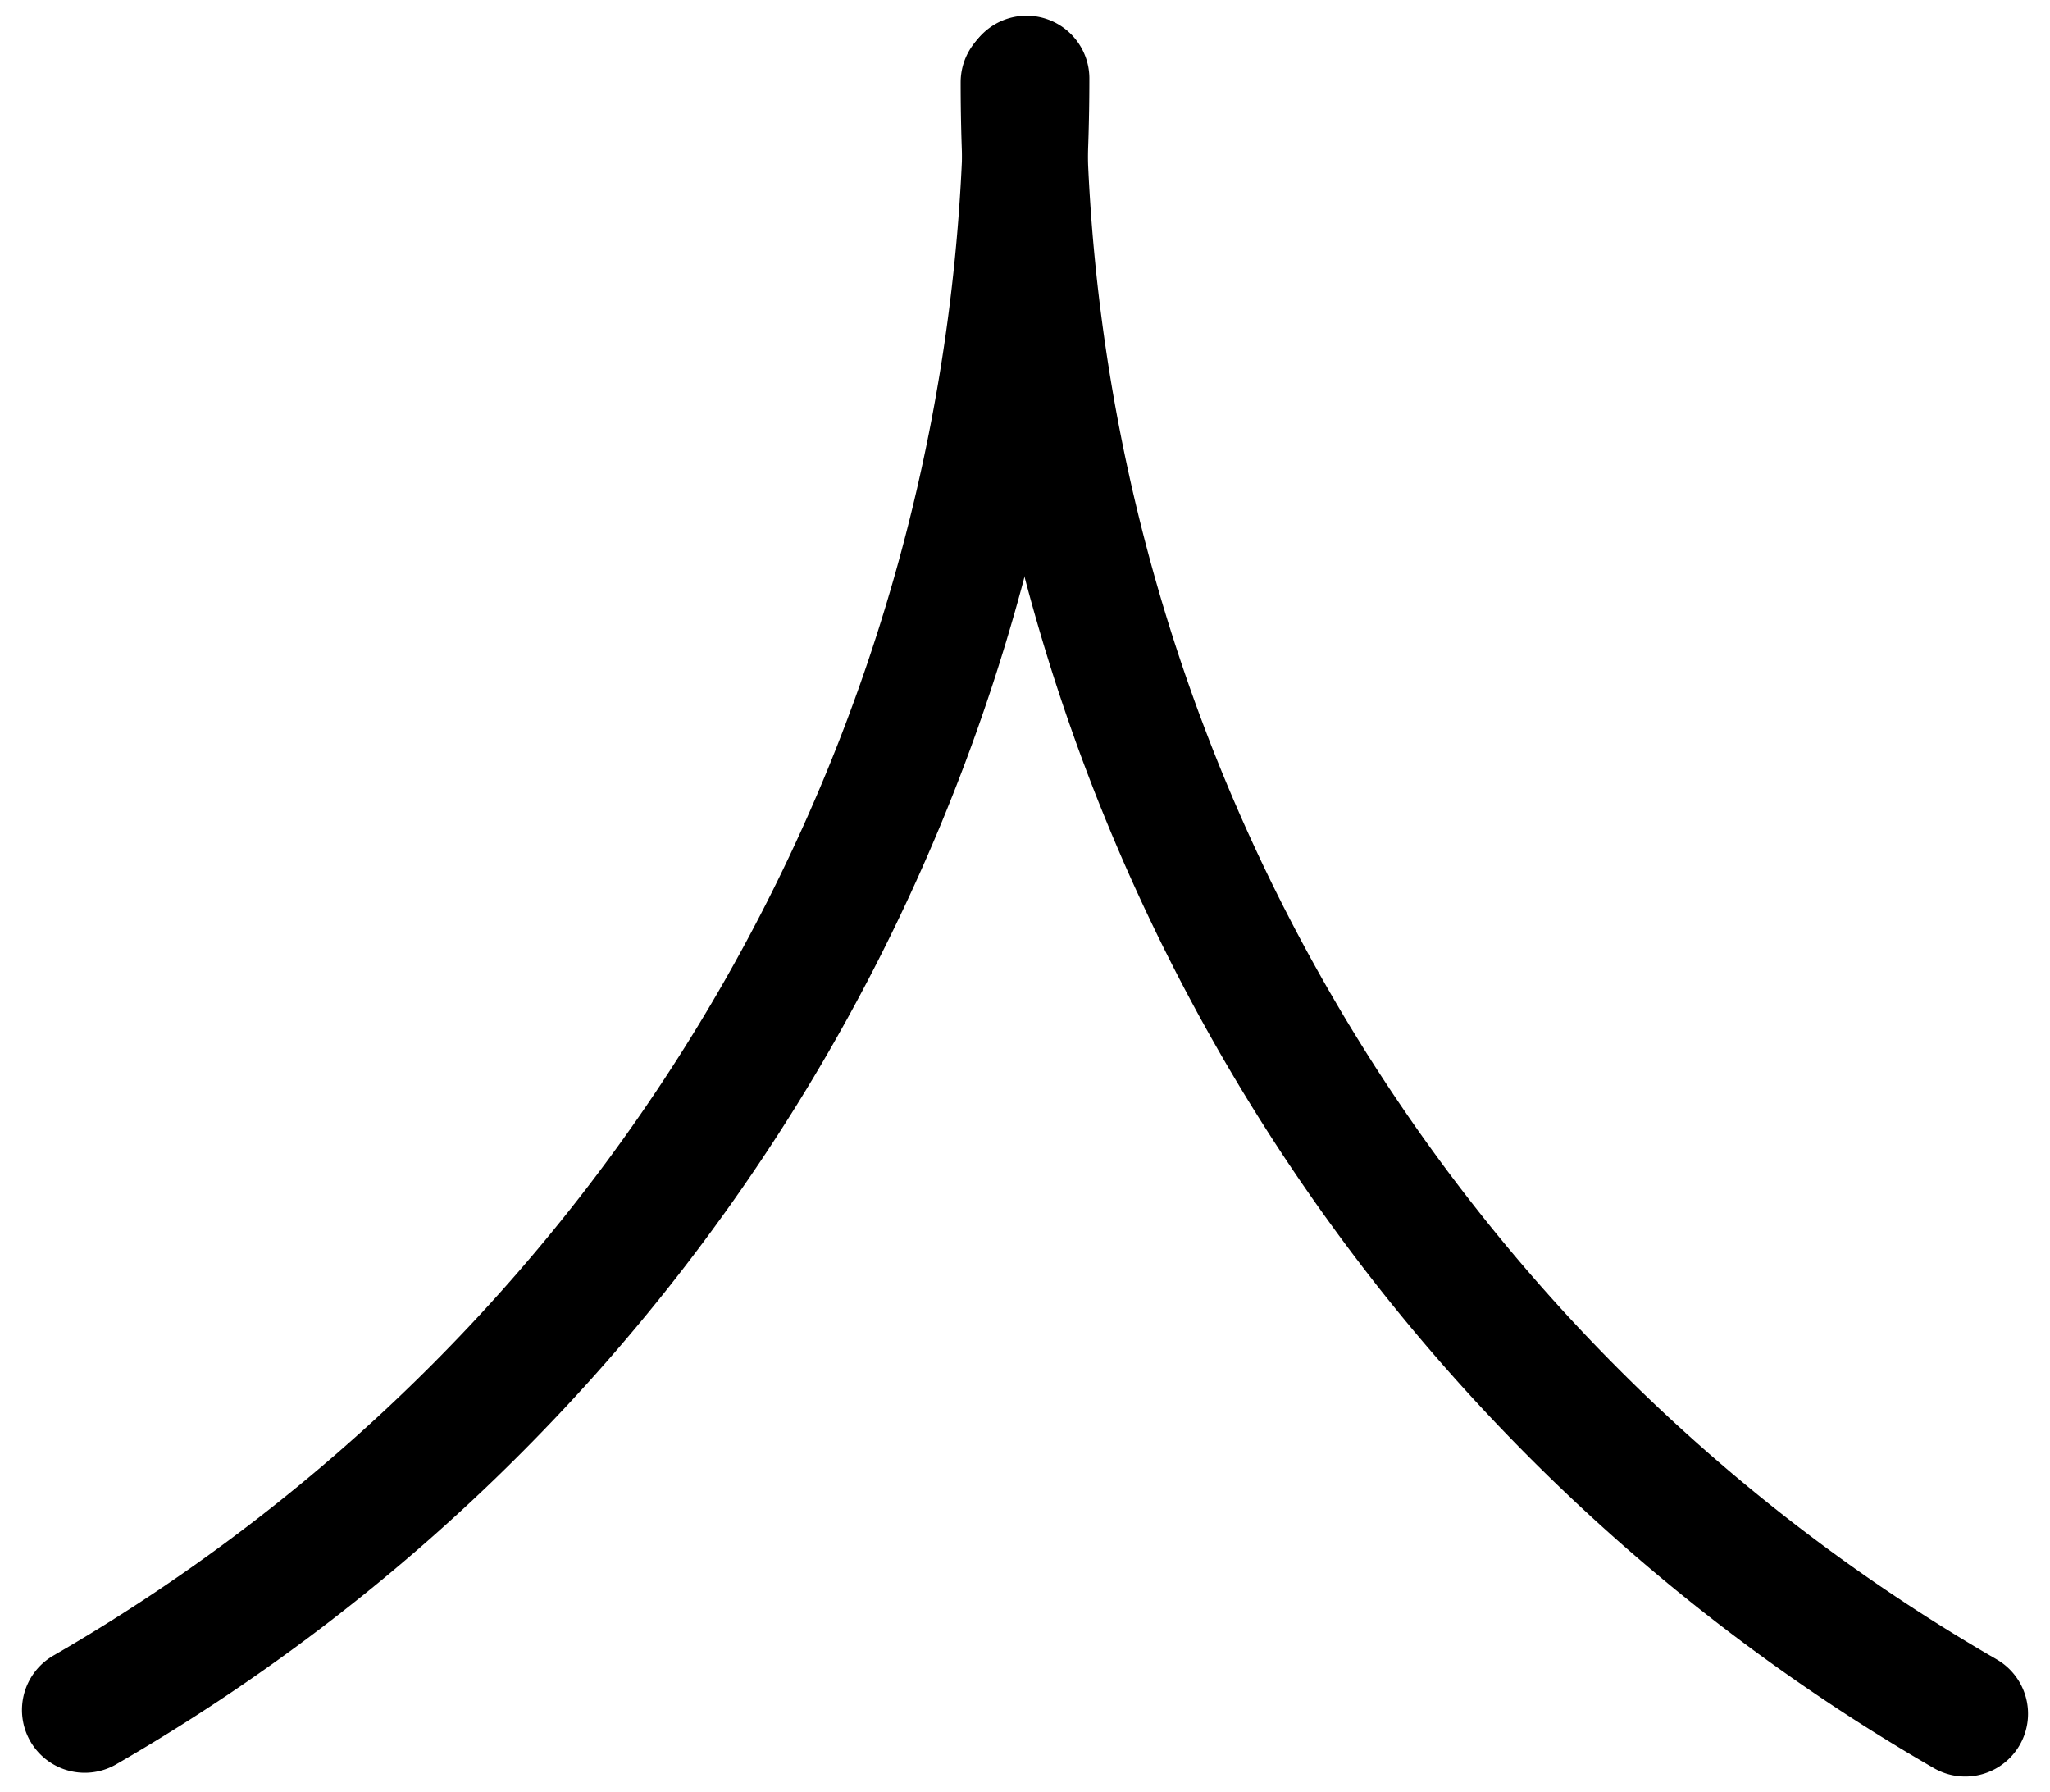 <?xml version="1.0" encoding="UTF-8" standalone="no"?>
<!-- Created with Inkscape (http://www.inkscape.org/) -->

<svg
   width="6.53mm"
   height="5.708mm"
   viewBox="0 0 6.53 5.708"
   version="1.1"
   id="svg3321"
   inkscape:version="1.3 (0e150ed6c4, 2023-07-21)"
   sodipodi:docname="b.svg"
   xmlns:inkscape="http://www.inkscape.org/namespaces/inkscape"
   xmlns:sodipodi="http://sodipodi.sourceforge.net/DTD/sodipodi-0.dtd"
   xmlns="http://www.w3.org/2000/svg"
   xmlns:svg="http://www.w3.org/2000/svg">
  <sodipodi:namedview
     id="namedview3323"
     pagecolor="#ffffff"
     bordercolor="#666666"
     borderopacity="1.0"
     inkscape:pageshadow="2"
     inkscape:pageopacity="0.0"
     inkscape:pagecheckerboard="0"
     inkscape:document-units="mm"
     showgrid="false"
     fit-margin-top="0"
     fit-margin-left="0"
     fit-margin-right="0"
     fit-margin-bottom="0"
     inkscape:zoom="23.147924"
     inkscape:cx="11.512911"
     inkscape:cy="10.908106"
     inkscape:window-width="1920"
     inkscape:window-height="1017"
     inkscape:window-x="-8"
     inkscape:window-y="-8"
     inkscape:window-maximized="1"
     inkscape:current-layer="layer1"
     inkscape:showpageshadow="0"
     inkscape:deskcolor="#d1d1d1" />
  <defs
     id="defs3318" />
  <g
     inkscape:label="Layer 1"
     inkscape:groupmode="layer"
     id="layer1"
     transform="translate(-78.577,-113.667)">
    <path
       id="path3347"
       style="fill:none;stroke:#000000;stroke-width:0.4;stroke-linecap:round;stroke-dasharray:none"
       d="m 81.837,113.929 a 6,6 0 0 0 3,5.196" />
    <path
       id="path3347-8"
       style="fill:none;stroke:#000000;stroke-width:0.4;stroke-linecap:round;stroke-dasharray:none"
       d="m 78.847,119.113 a 6,6 0 0 0 3,-5.196" />
  </g>
</svg>
